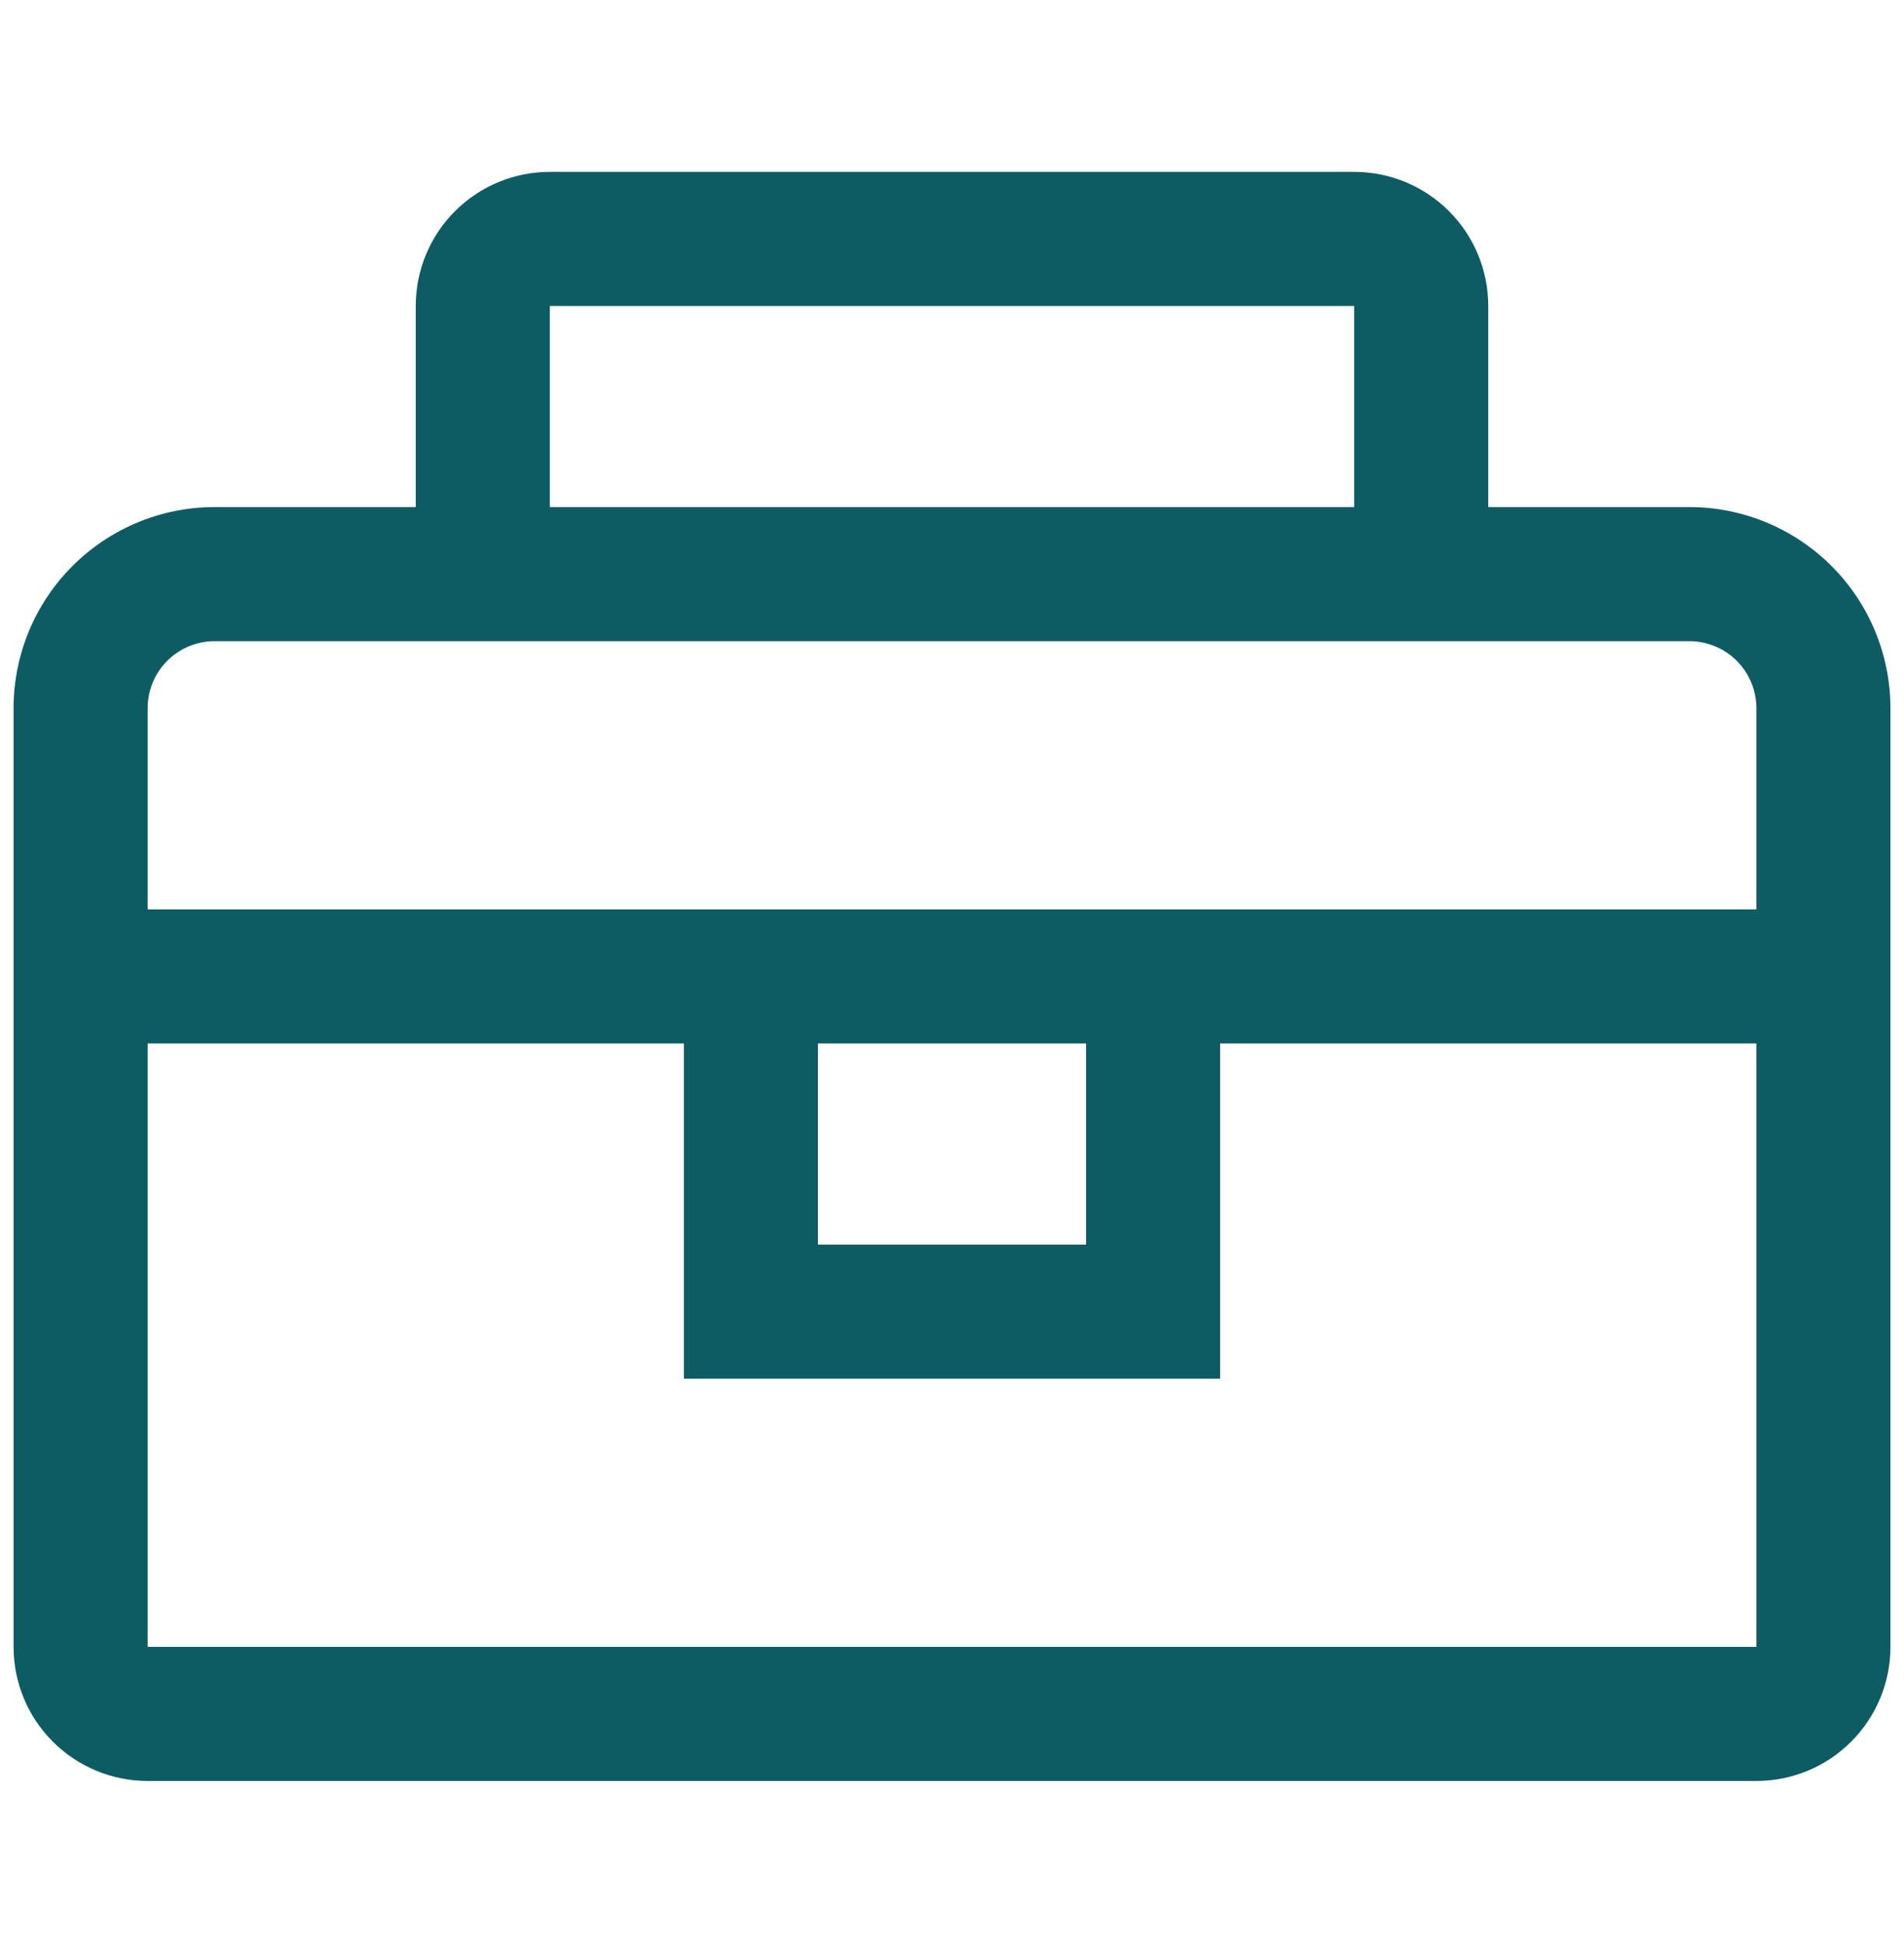 <svg width="48" height="49" viewBox="0 0 48 49" fill="none" xmlns="http://www.w3.org/2000/svg">
<g clip-path="url(#clip0_964_18504)">
<path d="M42.589 12.781H37.519V7.712C37.519 6.815 37.163 5.956 36.529 5.322C35.895 4.688 35.036 4.332 34.139 4.332H13.861C12.964 4.332 12.105 4.688 11.471 5.322C10.837 5.956 10.481 6.815 10.481 7.712V12.781H5.411C4.067 12.781 2.777 13.316 1.827 14.266C0.876 15.217 0.342 16.506 0.342 17.851V41.509C0.342 42.406 0.698 43.265 1.332 43.899C1.966 44.533 2.825 44.889 3.722 44.889H44.279C45.175 44.889 46.035 44.533 46.668 43.899C47.302 43.265 47.658 42.406 47.658 41.509V17.851C47.658 16.506 47.124 15.217 46.173 14.266C45.223 13.316 43.933 12.781 42.589 12.781ZM13.861 7.712H34.139V12.781H13.861V7.712ZM44.279 41.509H3.722V26.3H17.241V34.75H30.759V26.3H44.279V41.509ZM20.62 26.3H27.38V31.37H20.62V26.3ZM3.722 22.921V17.851C3.722 17.403 3.9 16.973 4.216 16.656C4.533 16.339 4.963 16.161 5.411 16.161H42.589C43.037 16.161 43.467 16.339 43.784 16.656C44.1 16.973 44.279 17.403 44.279 17.851V22.921H3.722Z" fill="#0D5C63"/>
</g>
<defs>
<clipPath id="clip0_964_18504">
<rect width="48" height="40.709" fill="white" transform="translate(0 4.256)"/>
</clipPath>
</defs>
</svg>
